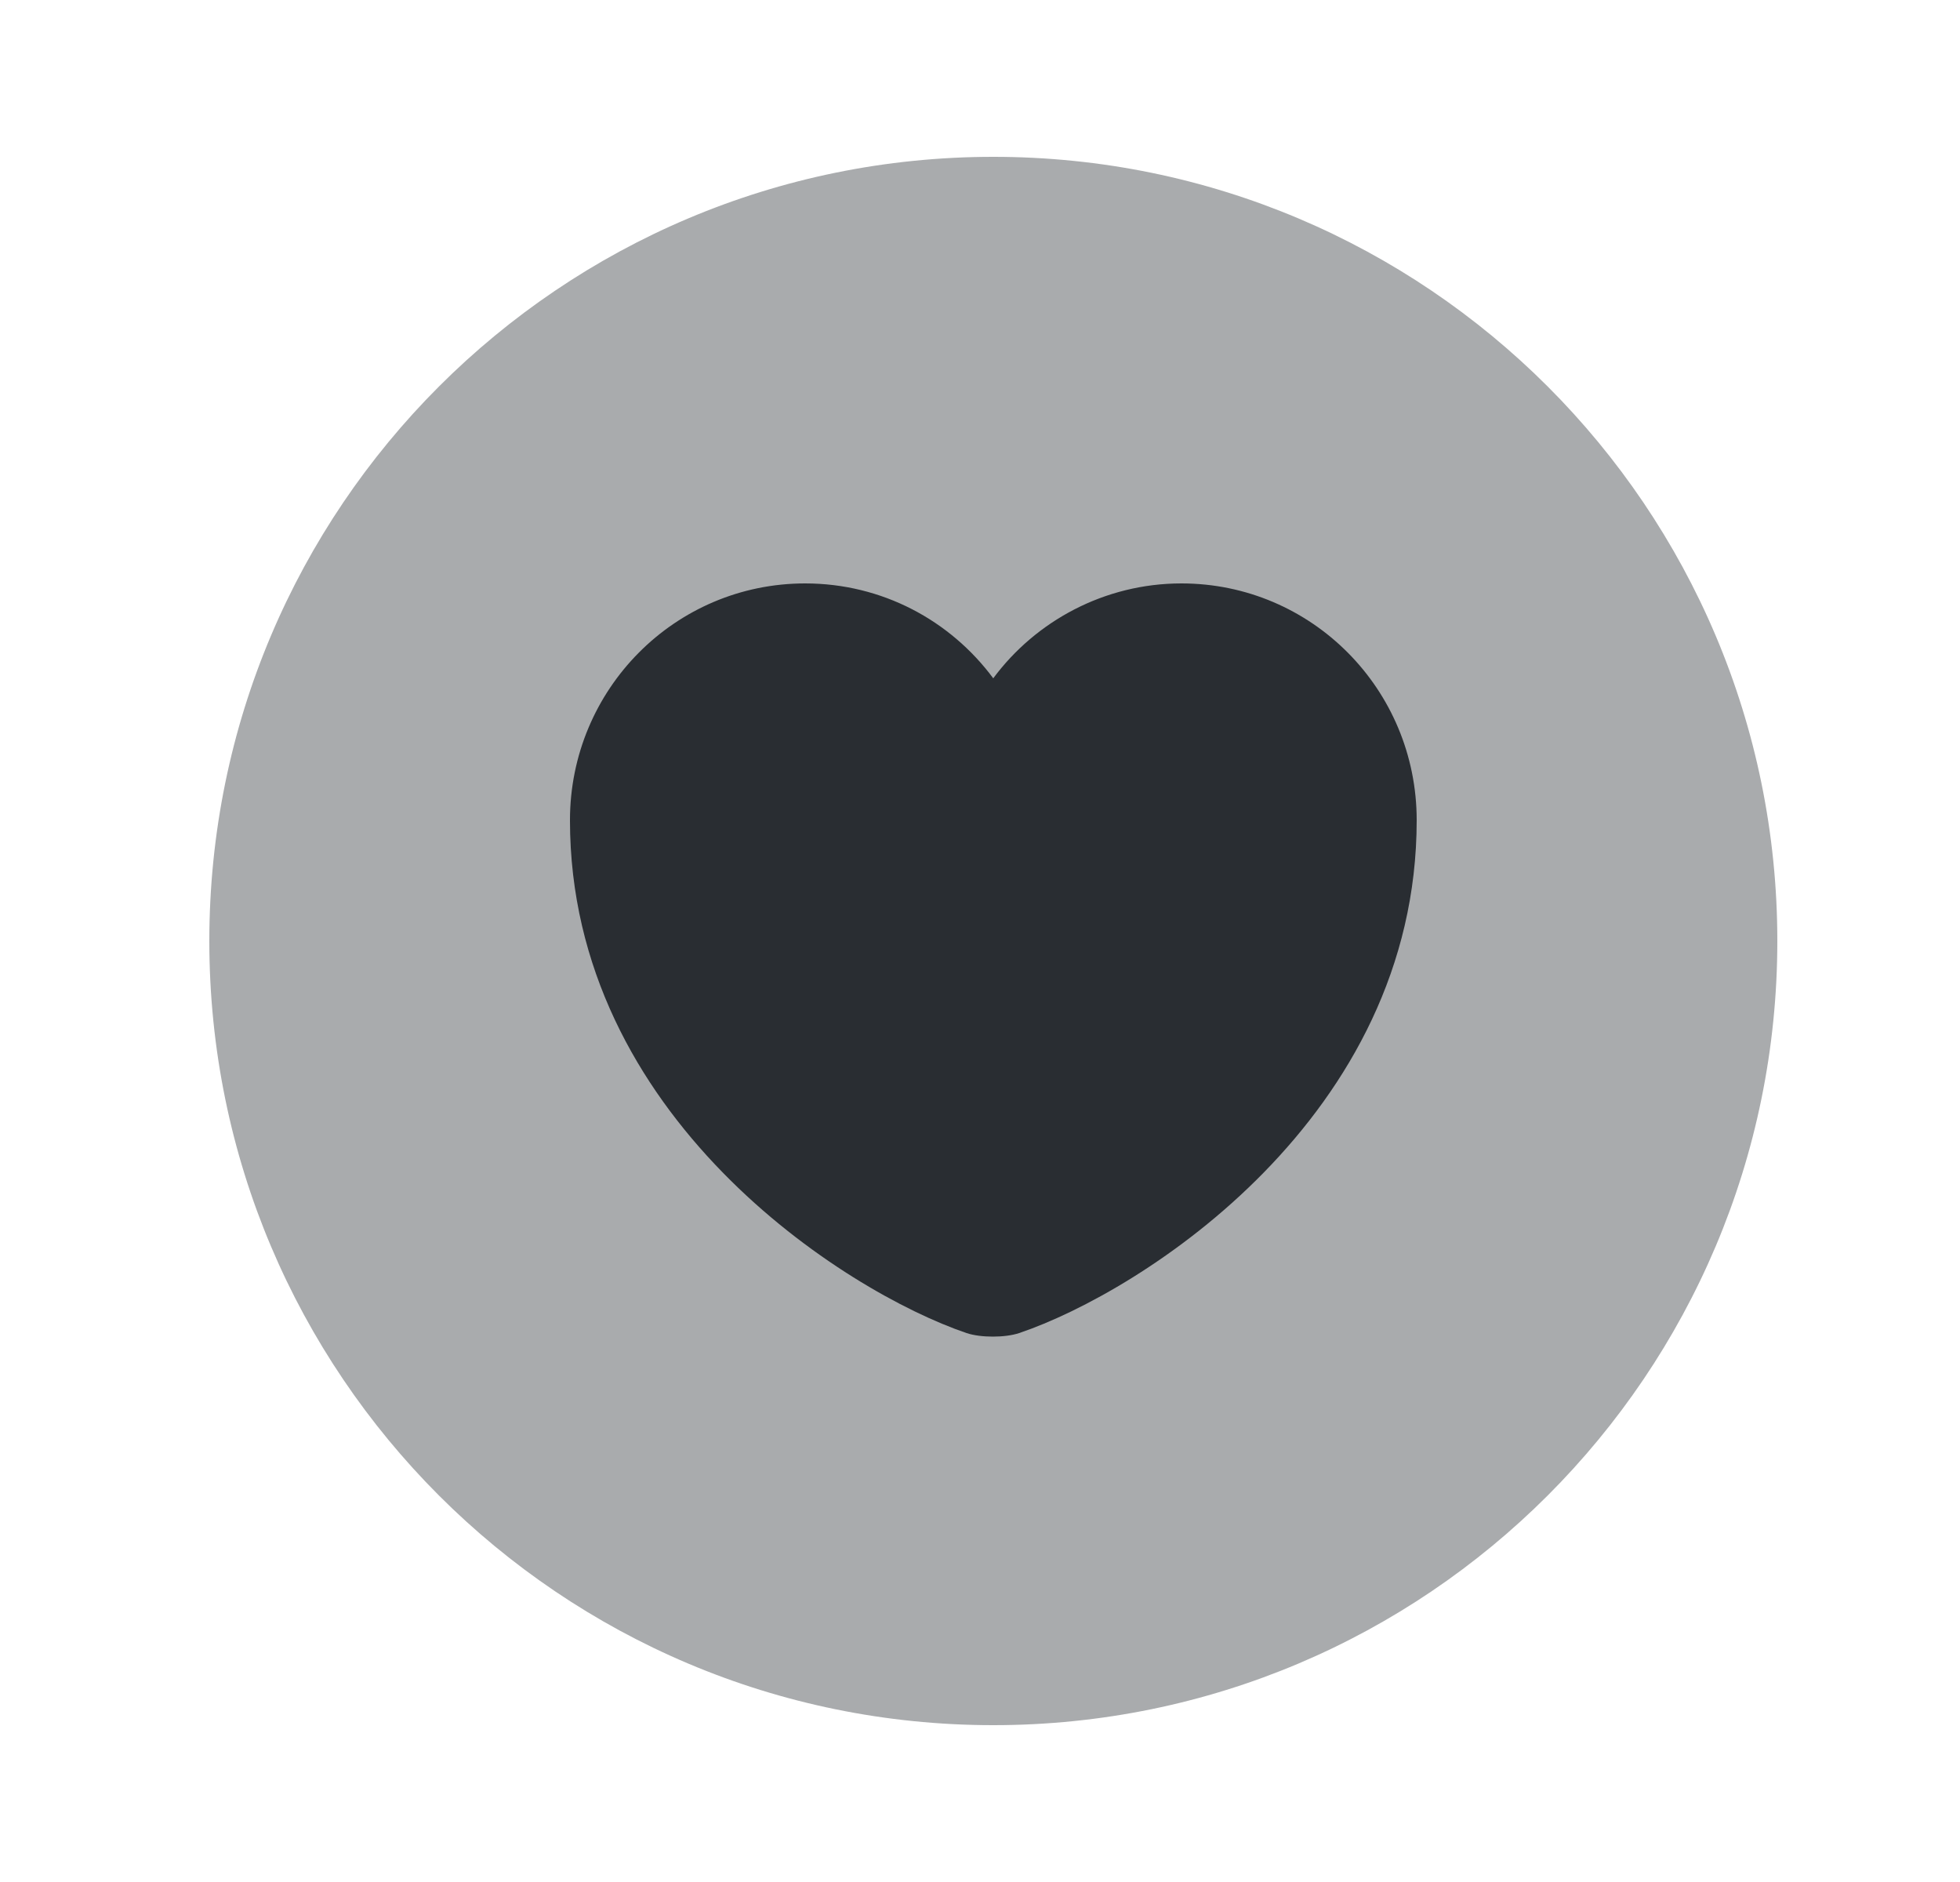 <svg width="25" height="24" viewBox="0 0 25 24" fill="none" xmlns="http://www.w3.org/2000/svg">
<path opacity="0.4" d="M12.67 22C18.193 22 22.67 17.523 22.67 12C22.67 6.477 18.193 2 12.67 2C7.147 2 2.67 6.477 2.67 12C2.67 17.523 7.147 22 12.67 22Z" fill="#292D32"/>
<path d="M12.999 17C12.819 17.06 12.509 17.06 12.329 17C10.77 16.47 7.27 14.24 7.27 10.46C7.27 8.79 8.61 7.44 10.27 7.44C11.249 7.44 12.12 7.91 12.669 8.65C13.21 7.92 14.089 7.44 15.069 7.44C16.73 7.44 18.07 8.79 18.07 10.46C18.07 14.24 14.569 16.47 12.999 17Z" fill="#292D32"/>
</svg>
